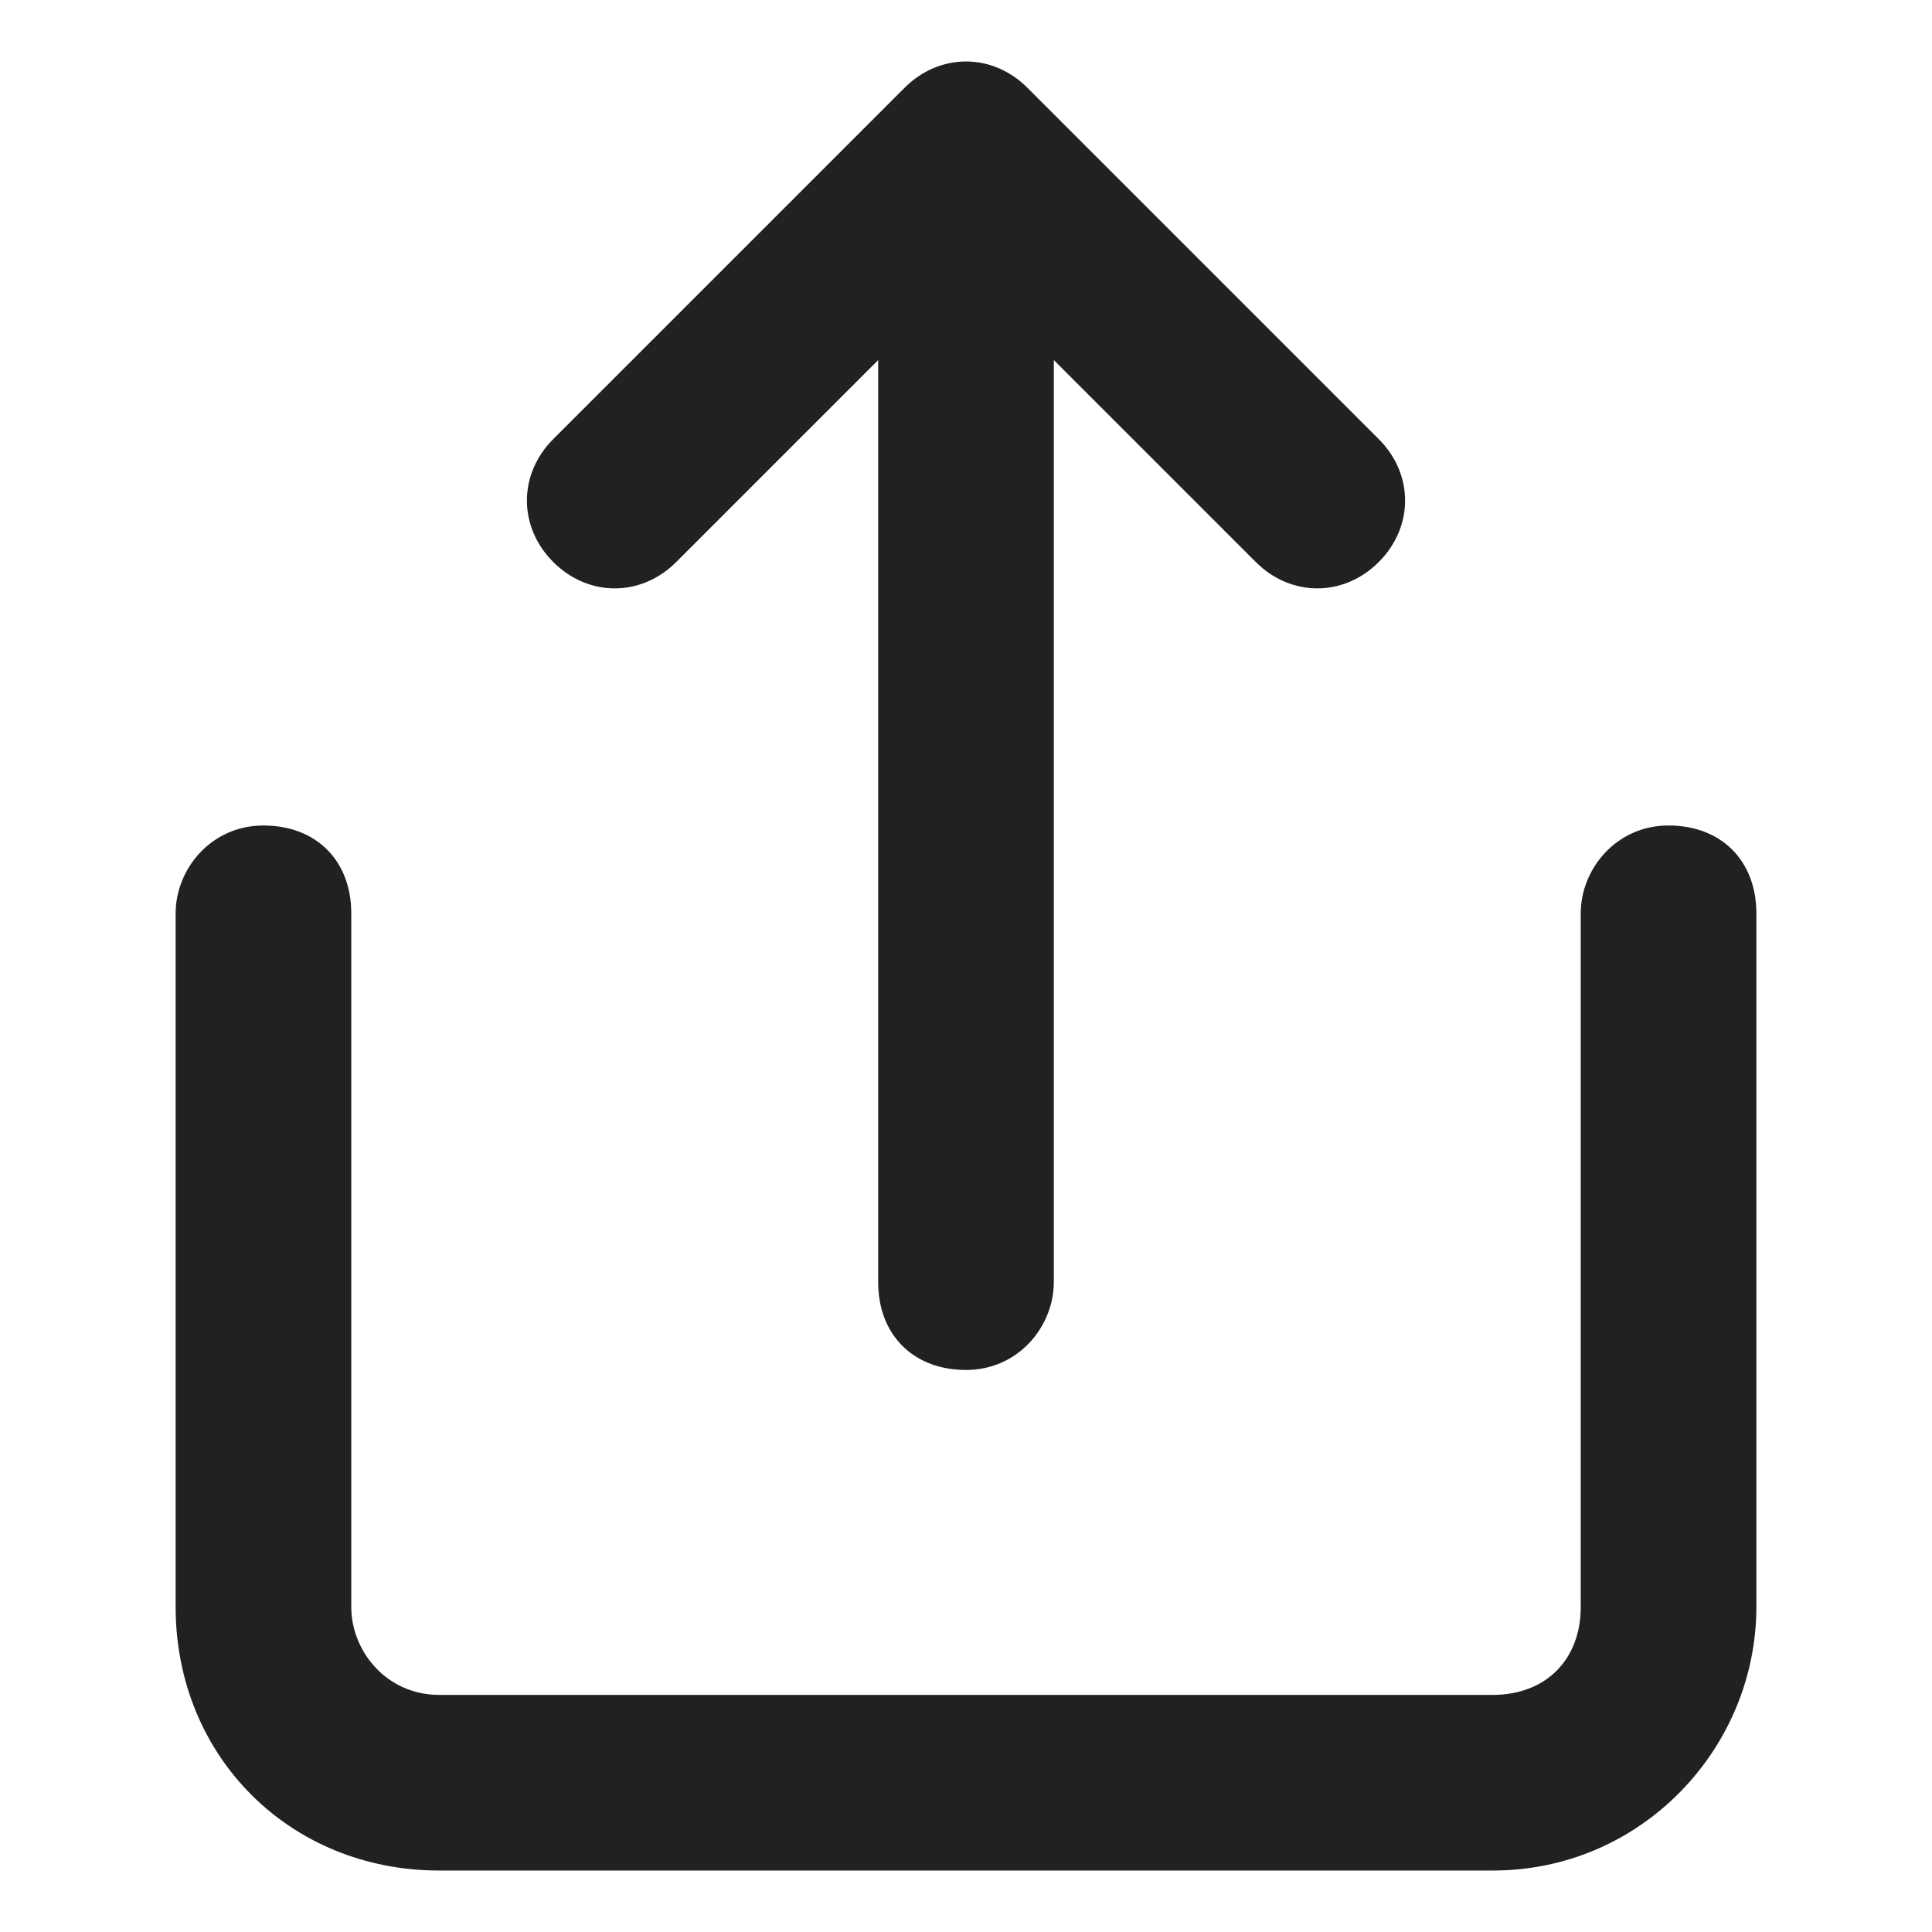 <?xml version="1.0" encoding="utf-8"?>
<!-- Generator: Adobe Illustrator 22.1.0, SVG Export Plug-In . SVG Version: 6.00 Build 0)  -->
<svg version="1.1" xmlns="http://www.w3.org/2000/svg" xmlns:xlink="http://www.w3.org/1999/xlink" x="0px" y="0px"
	 viewBox="0 0 22 22" style="enable-background:new 0 0 22 22;" xml:space="preserve">
<style type="text/css">
	.st0{display:none;}
	.st1{display:inline;}
	.st2{fill:#212121;}
</style>
<g id="레이어_1" class="st0">
	<g id="Symbols" class="st1">
		<g id="_x40_icon_x2F_bookmark-white" transform="translate(-9, -7)">
			<g id="bookmark">
				<g id="Shape_6_">
					<g>
						<path id="path-1_10_" class="st2" d="M26,25.5v-15c0-0.6-0.4-1.1-1-1.1H15c-0.6,0-1,0.5-1,1.1v15l5.4-4.1
							c0.3-0.3,0.8-0.3,1.2,0L26,25.5z M20,23.6l-6.4,4.9c-0.7,0.5-1.6,0-1.6-0.9V10.5c0-1.8,1.3-3.2,3-3.2h10c1.7,0,3,1.4,3,3.2
							v17.1c0,0.9-0.9,1.4-1.6,0.9L20,23.6z"/>
					</g>
				</g>
			</g>
		</g>
	</g>
</g>
<g id="Layer_2">
	<g id="Symbols_1_">
		<g id="_x40_icon_x2F_share-white" transform="translate(-8, -7)">
			<g id="icon_2_">
				<g id="Combined-Shape_1_">
					<path id="path-1_2_" class="st2" d="M20,11.1v10.5c0,0.5-0.4,1-1,1s-1-0.4-1-1V11.1l-2.3,2.3c-0.4,0.4-1,0.4-1.4,0
						c-0.4-0.4-0.4-1,0-1.4l4-4c0.4-0.4,1-0.4,1.4,0l4,4c0.4,0.4,0.4,1,0,1.4c-0.4,0.4-1,0.4-1.4,0L20,11.1z M10,17.4
						c0-0.5,0.4-1,1-1s1,0.4,1,1v7.9c0,0.5,0.4,1,1,1h12c0.6,0,1-0.4,1-1v-7.9c0-0.5,0.4-1,1-1c0.6,0,1,0.4,1,1v7.9c0,1.6-1.3,3-3,3
						H13c-1.7,0-3-1.3-3-3V17.4z"/>
				</g>
			</g>
		</g>
	</g>
</g>
</svg>
